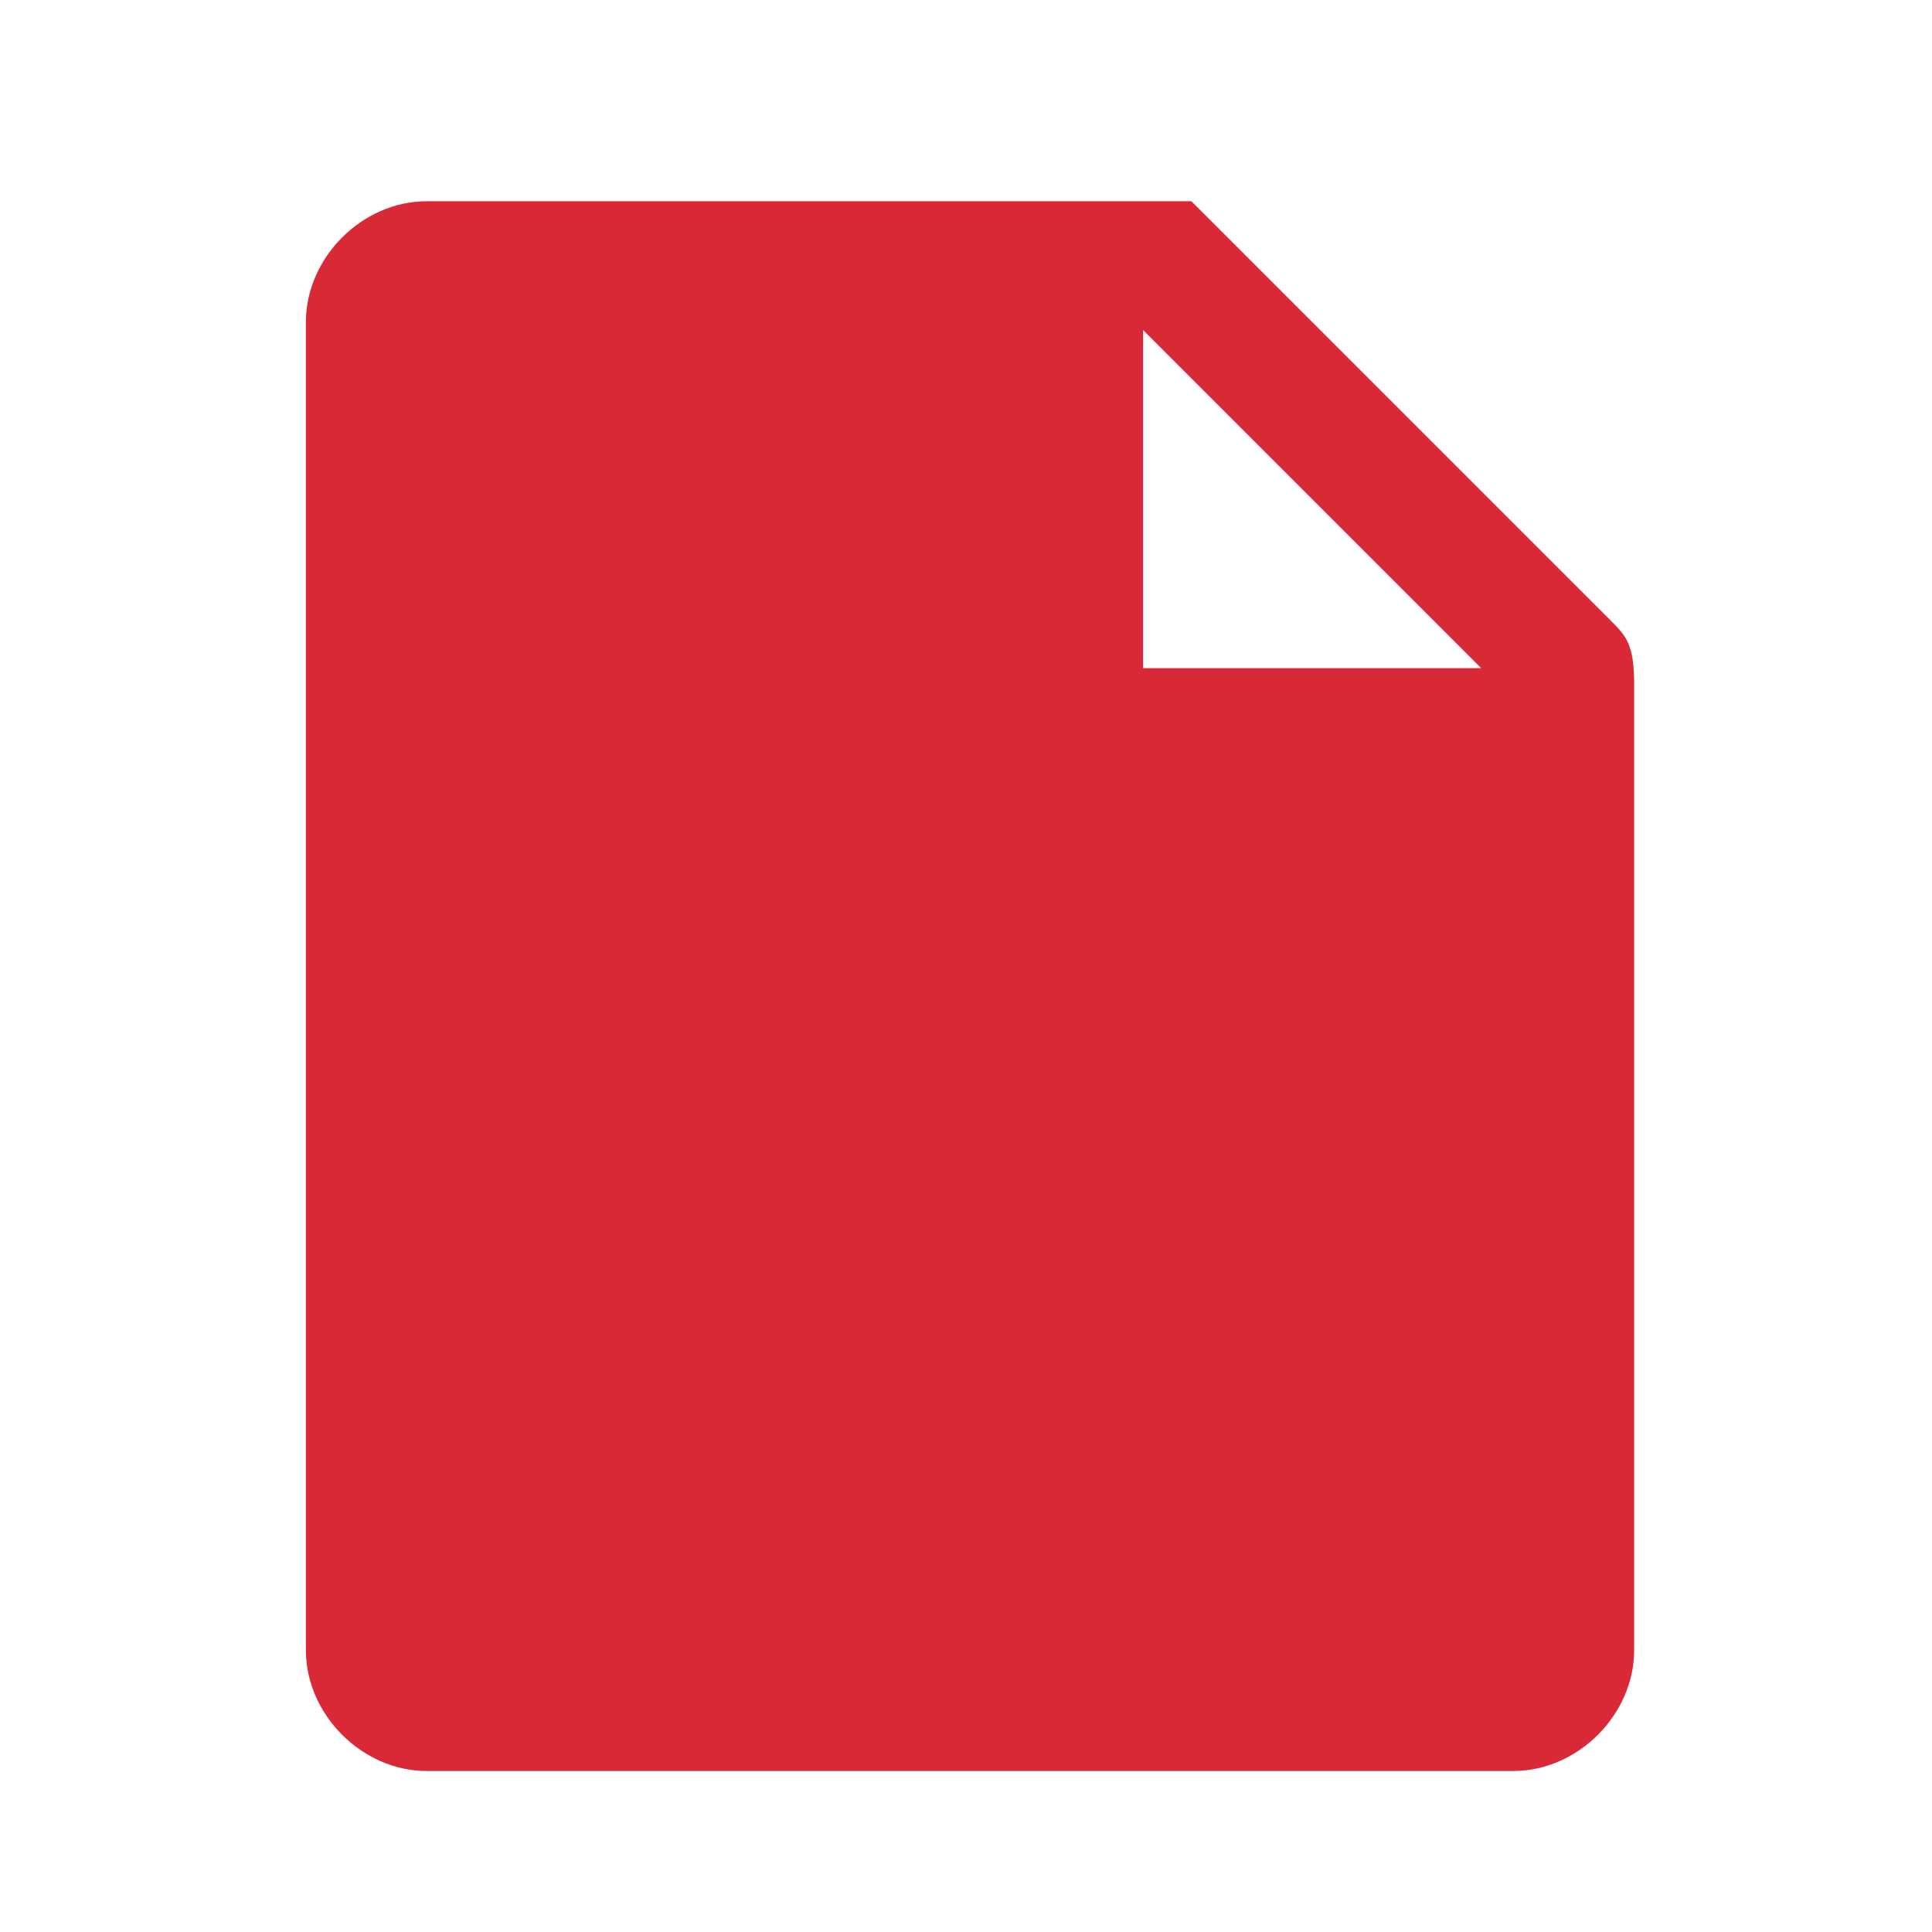 <?xml version="1.0" encoding="utf-8"?>
<!-- Generator: Adobe Illustrator 25.2.1, SVG Export Plug-In . SVG Version: 6.00 Build 0)  -->
<svg version="1.1" id="Layer_1" xmlns="http://www.w3.org/2000/svg" xmlns:xlink="http://www.w3.org/1999/xlink" x="0px" y="0px"
	 viewBox="0 0 24 24" style="enable-background:new 0 0 24 24;" xml:space="preserve">
<style type="text/css">
	.st0{fill:none;}
	.st1{fill:#D92836;}
</style>
<rect class="st0" width="24" height="24"/>
<path class="st1" d="M20,7.7l-5.2-5.2l0,0l0,0l0,0l0,0l0,0l0,0l0,0c0,0,0,0-0.1,0h0c0,0,0,0-0.1,0h0c0,0,0,0-0.1,0h0l-0.1,0
	c0,0-0.1,0-0.1,0h-9c-0.8,0-1.5,0.7-1.5,1.5v16.5c0,0.8,0.7,1.5,1.5,1.5h13.5c0.8,0,1.5-0.7,1.5-1.5v-12c0,0,0,0,0,0
	C20.3,8,20.2,7.9,20,7.7L20,7.7z M14.2,8.2V4.1l4.2,4.2H14.2z"/>
</svg>
